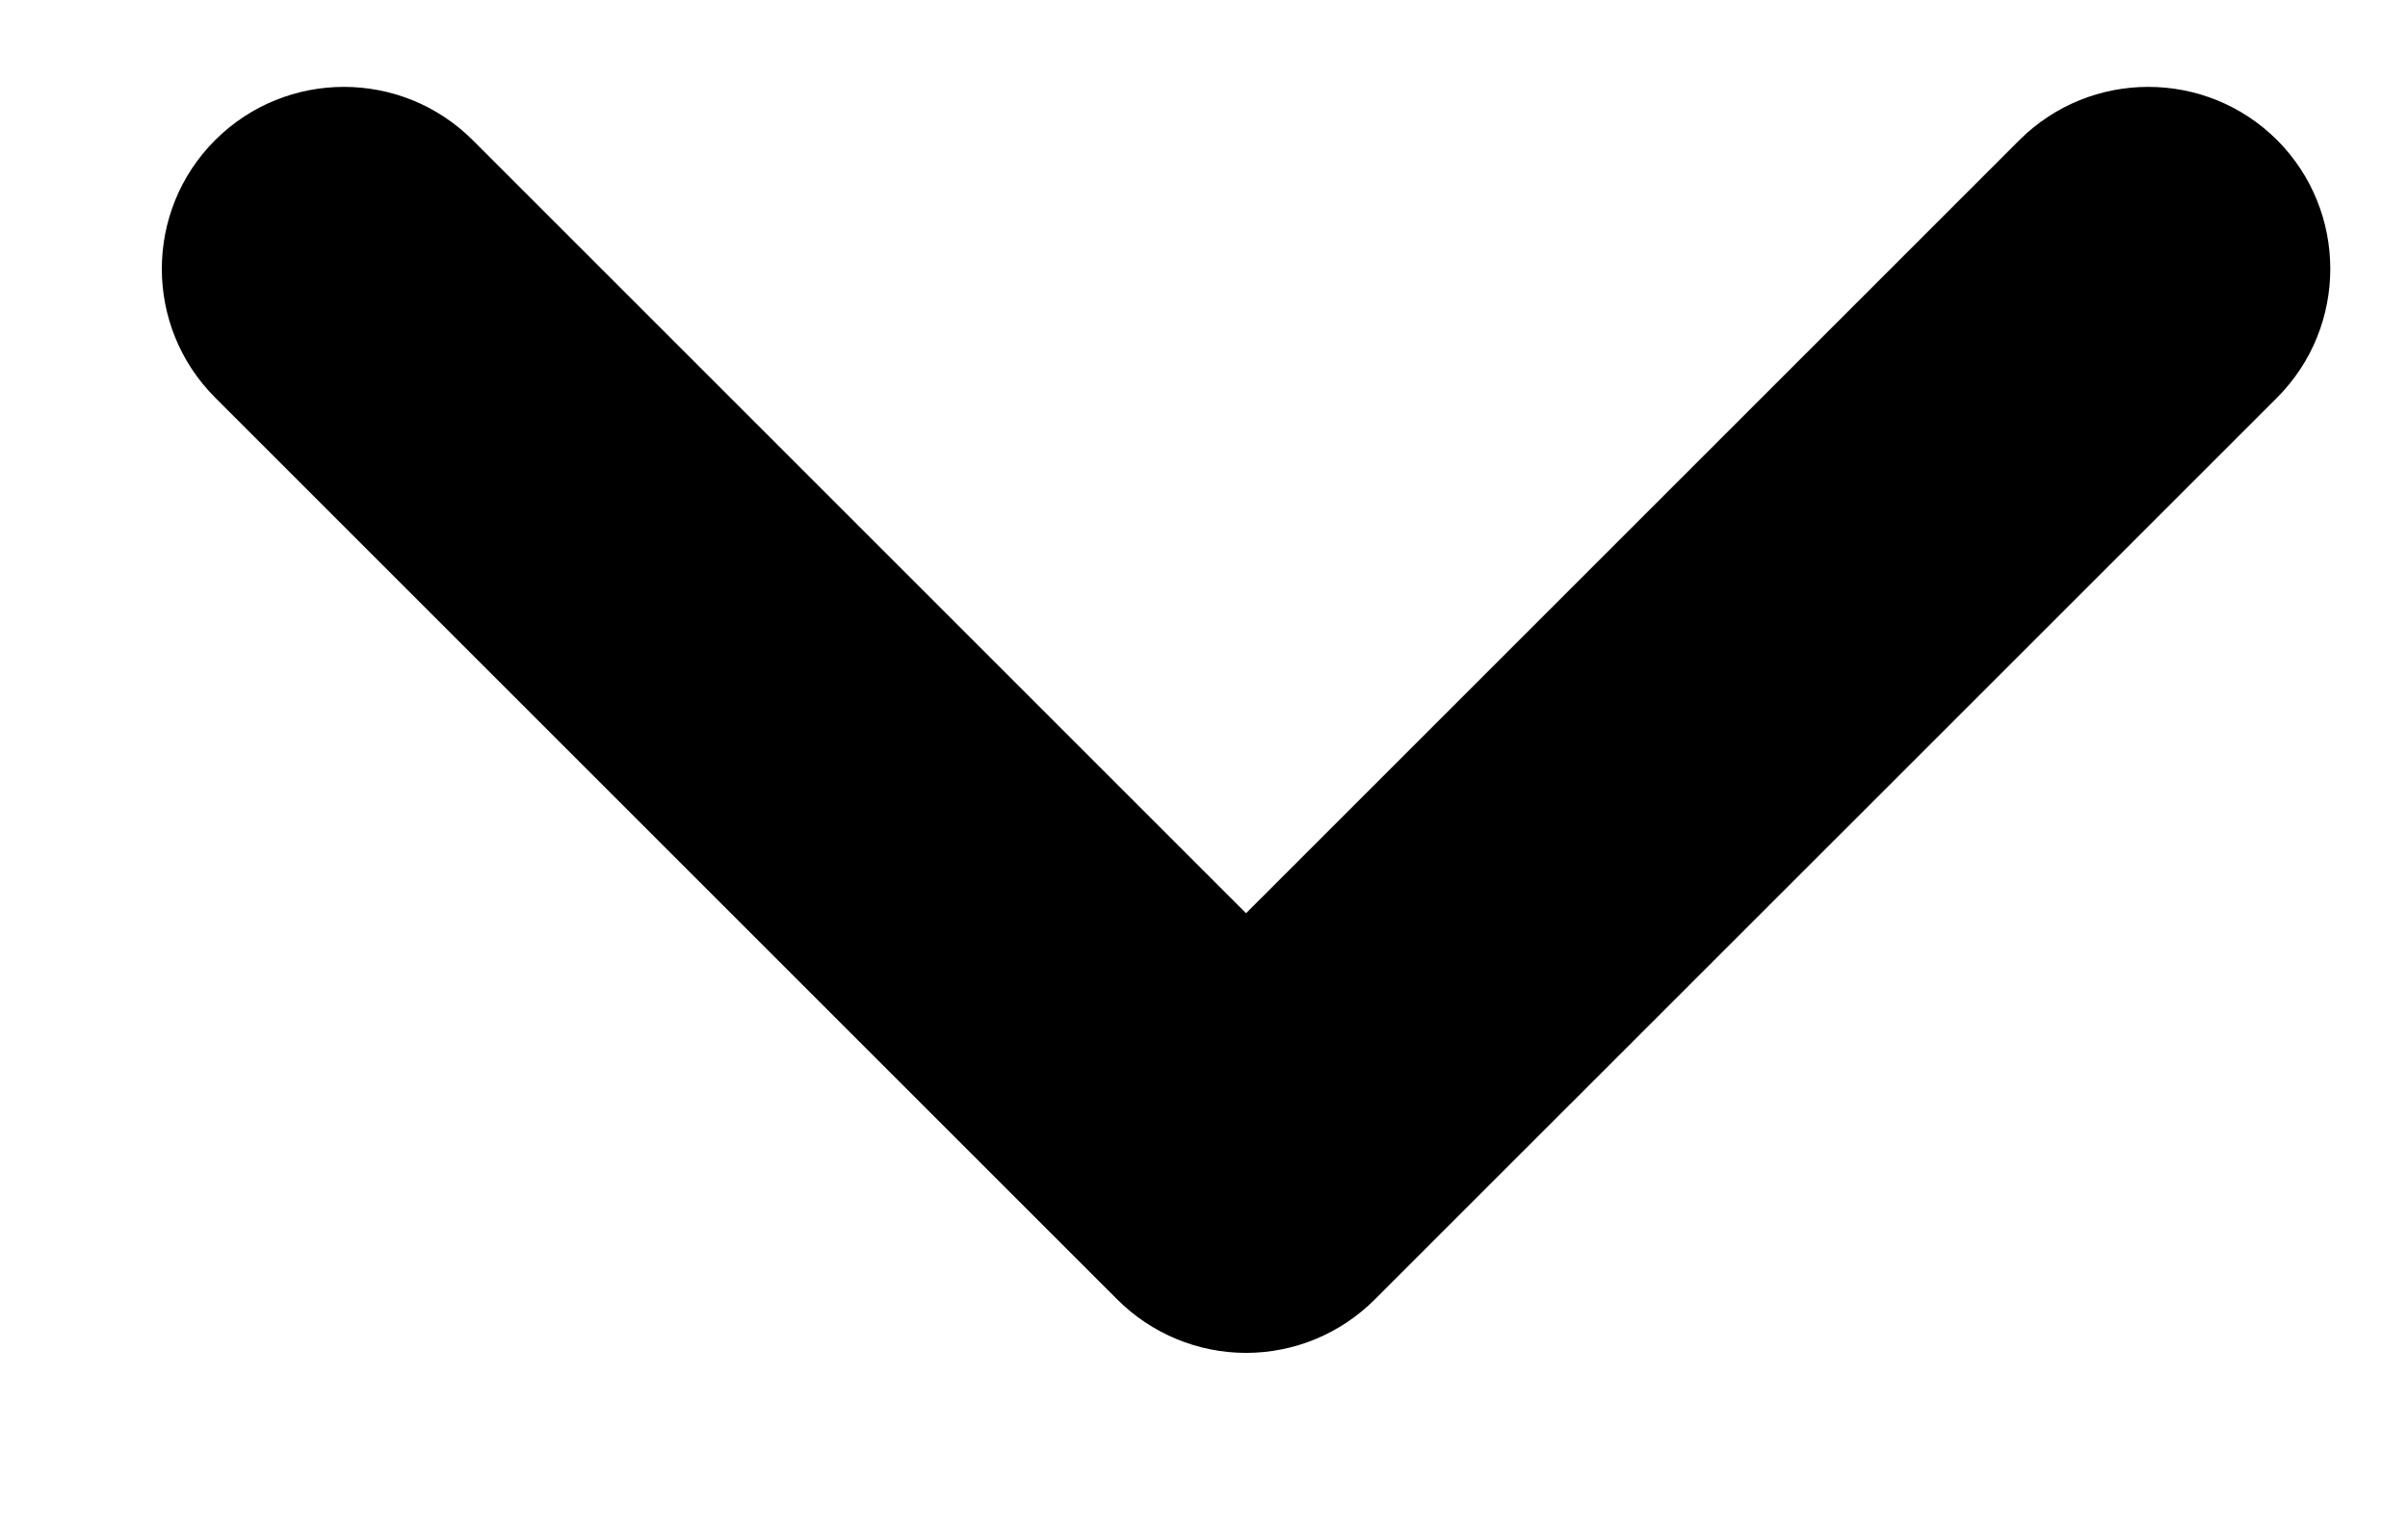 <svg width="11" height="7" viewBox="0 0 11 7" fill="none" xmlns="http://www.w3.org/2000/svg">
    <path fill-rule="evenodd" clip-rule="evenodd" d="M0.983 0.64C1.308 0.316 1.834 0.316 2.159 0.64L5.692 4.173L9.225 0.64C9.55 0.316 10.077 0.316 10.402 0.64C10.726 0.965 10.726 1.492 10.402 1.817L6.28 5.938C6.124 6.094 5.913 6.182 5.692 6.182C5.472 6.182 5.26 6.094 5.104 5.938L0.983 1.817C0.658 1.492 0.658 0.965 0.983 0.64Z" fill="black"></path>
</svg>
